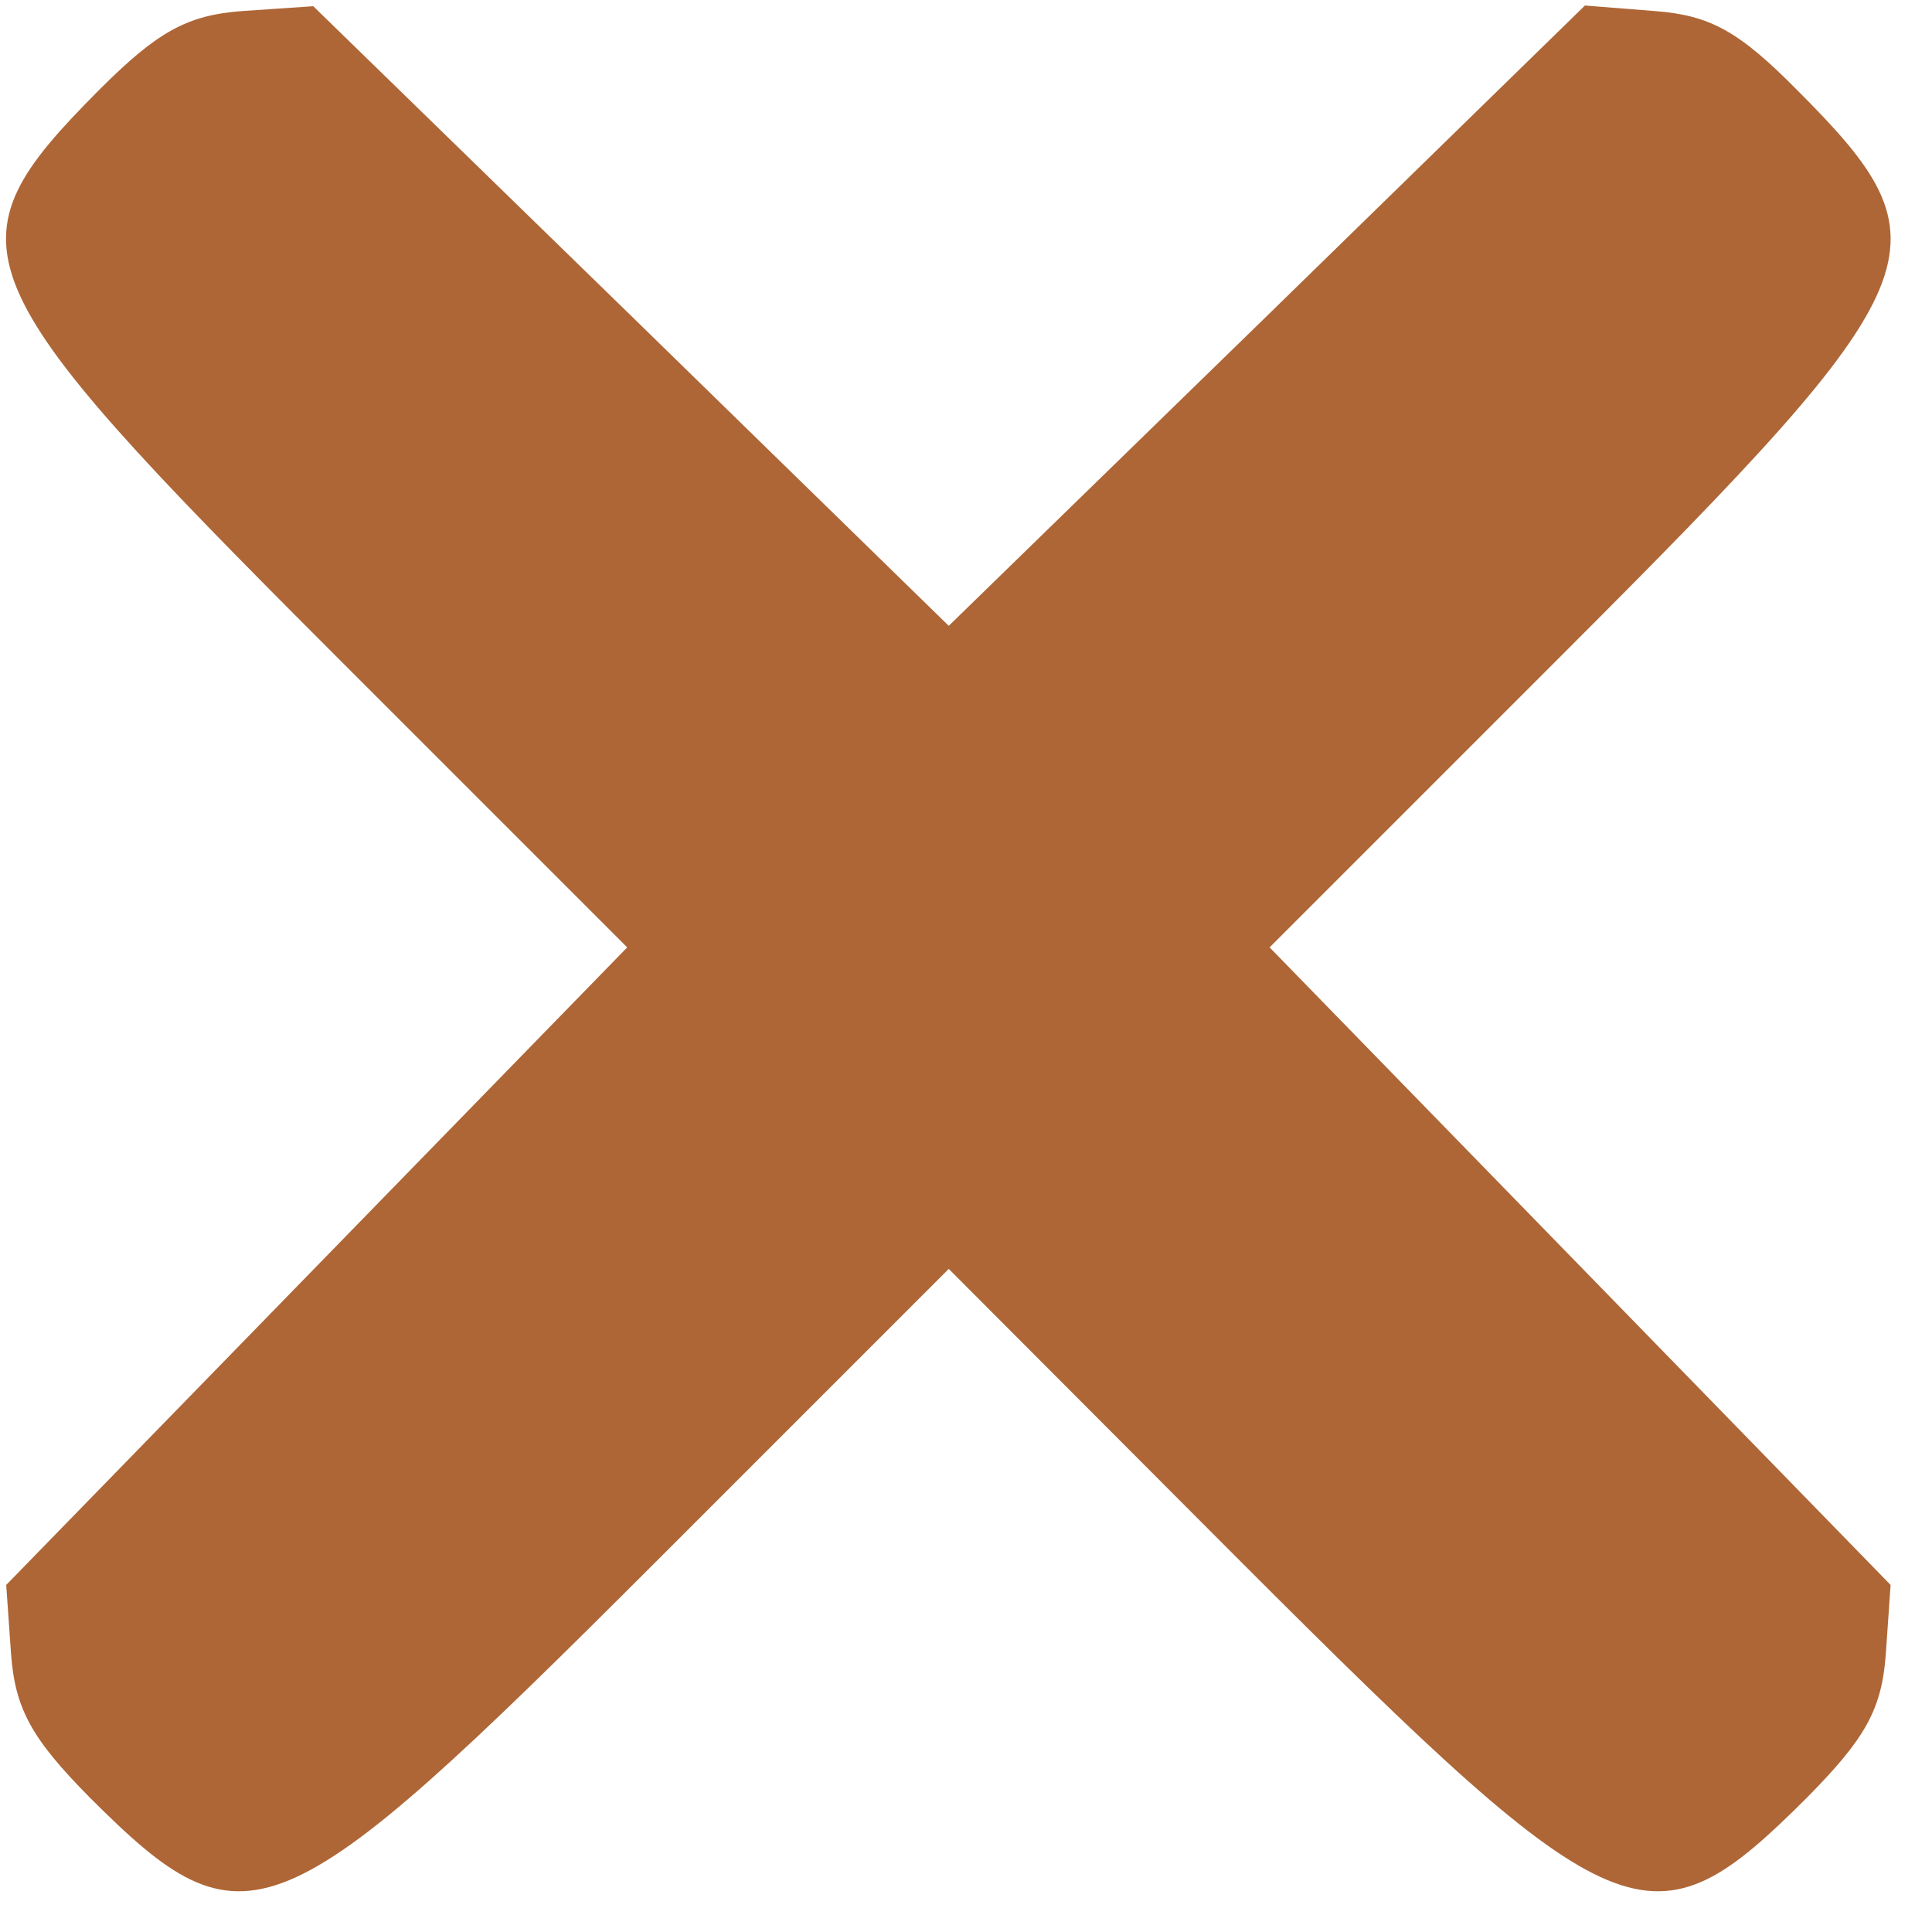 <svg width="28" height="28" fill="none" xmlns="http://www.w3.org/2000/svg"><path fill-rule="evenodd" clip-rule="evenodd" d="M23.98.16 22.97.08l-4.61 4.5-4.61 4.49-4.61-4.5L4.54.09 3.51.16c-.8.06-1.23.3-2.07 1.14C-.81 3.56-.62 4.02 4.84 9.48l4.25 4.25-4.5 4.62-4.5 4.62.07 1c.06.8.3 1.23 1.14 2.08 2.26 2.26 2.72 2.07 8.19-3.4l4.26-4.26L18 22.65c5.47 5.47 5.93 5.66 8.19 3.4.84-.85 1.08-1.27 1.14-2.07l.07-1.01-4.5-4.62-4.5-4.62 4.25-4.25c5.46-5.46 5.65-5.92 3.39-8.18C25.2.45 24.78.22 23.98.16Z" fill="#AE6636"/></svg>